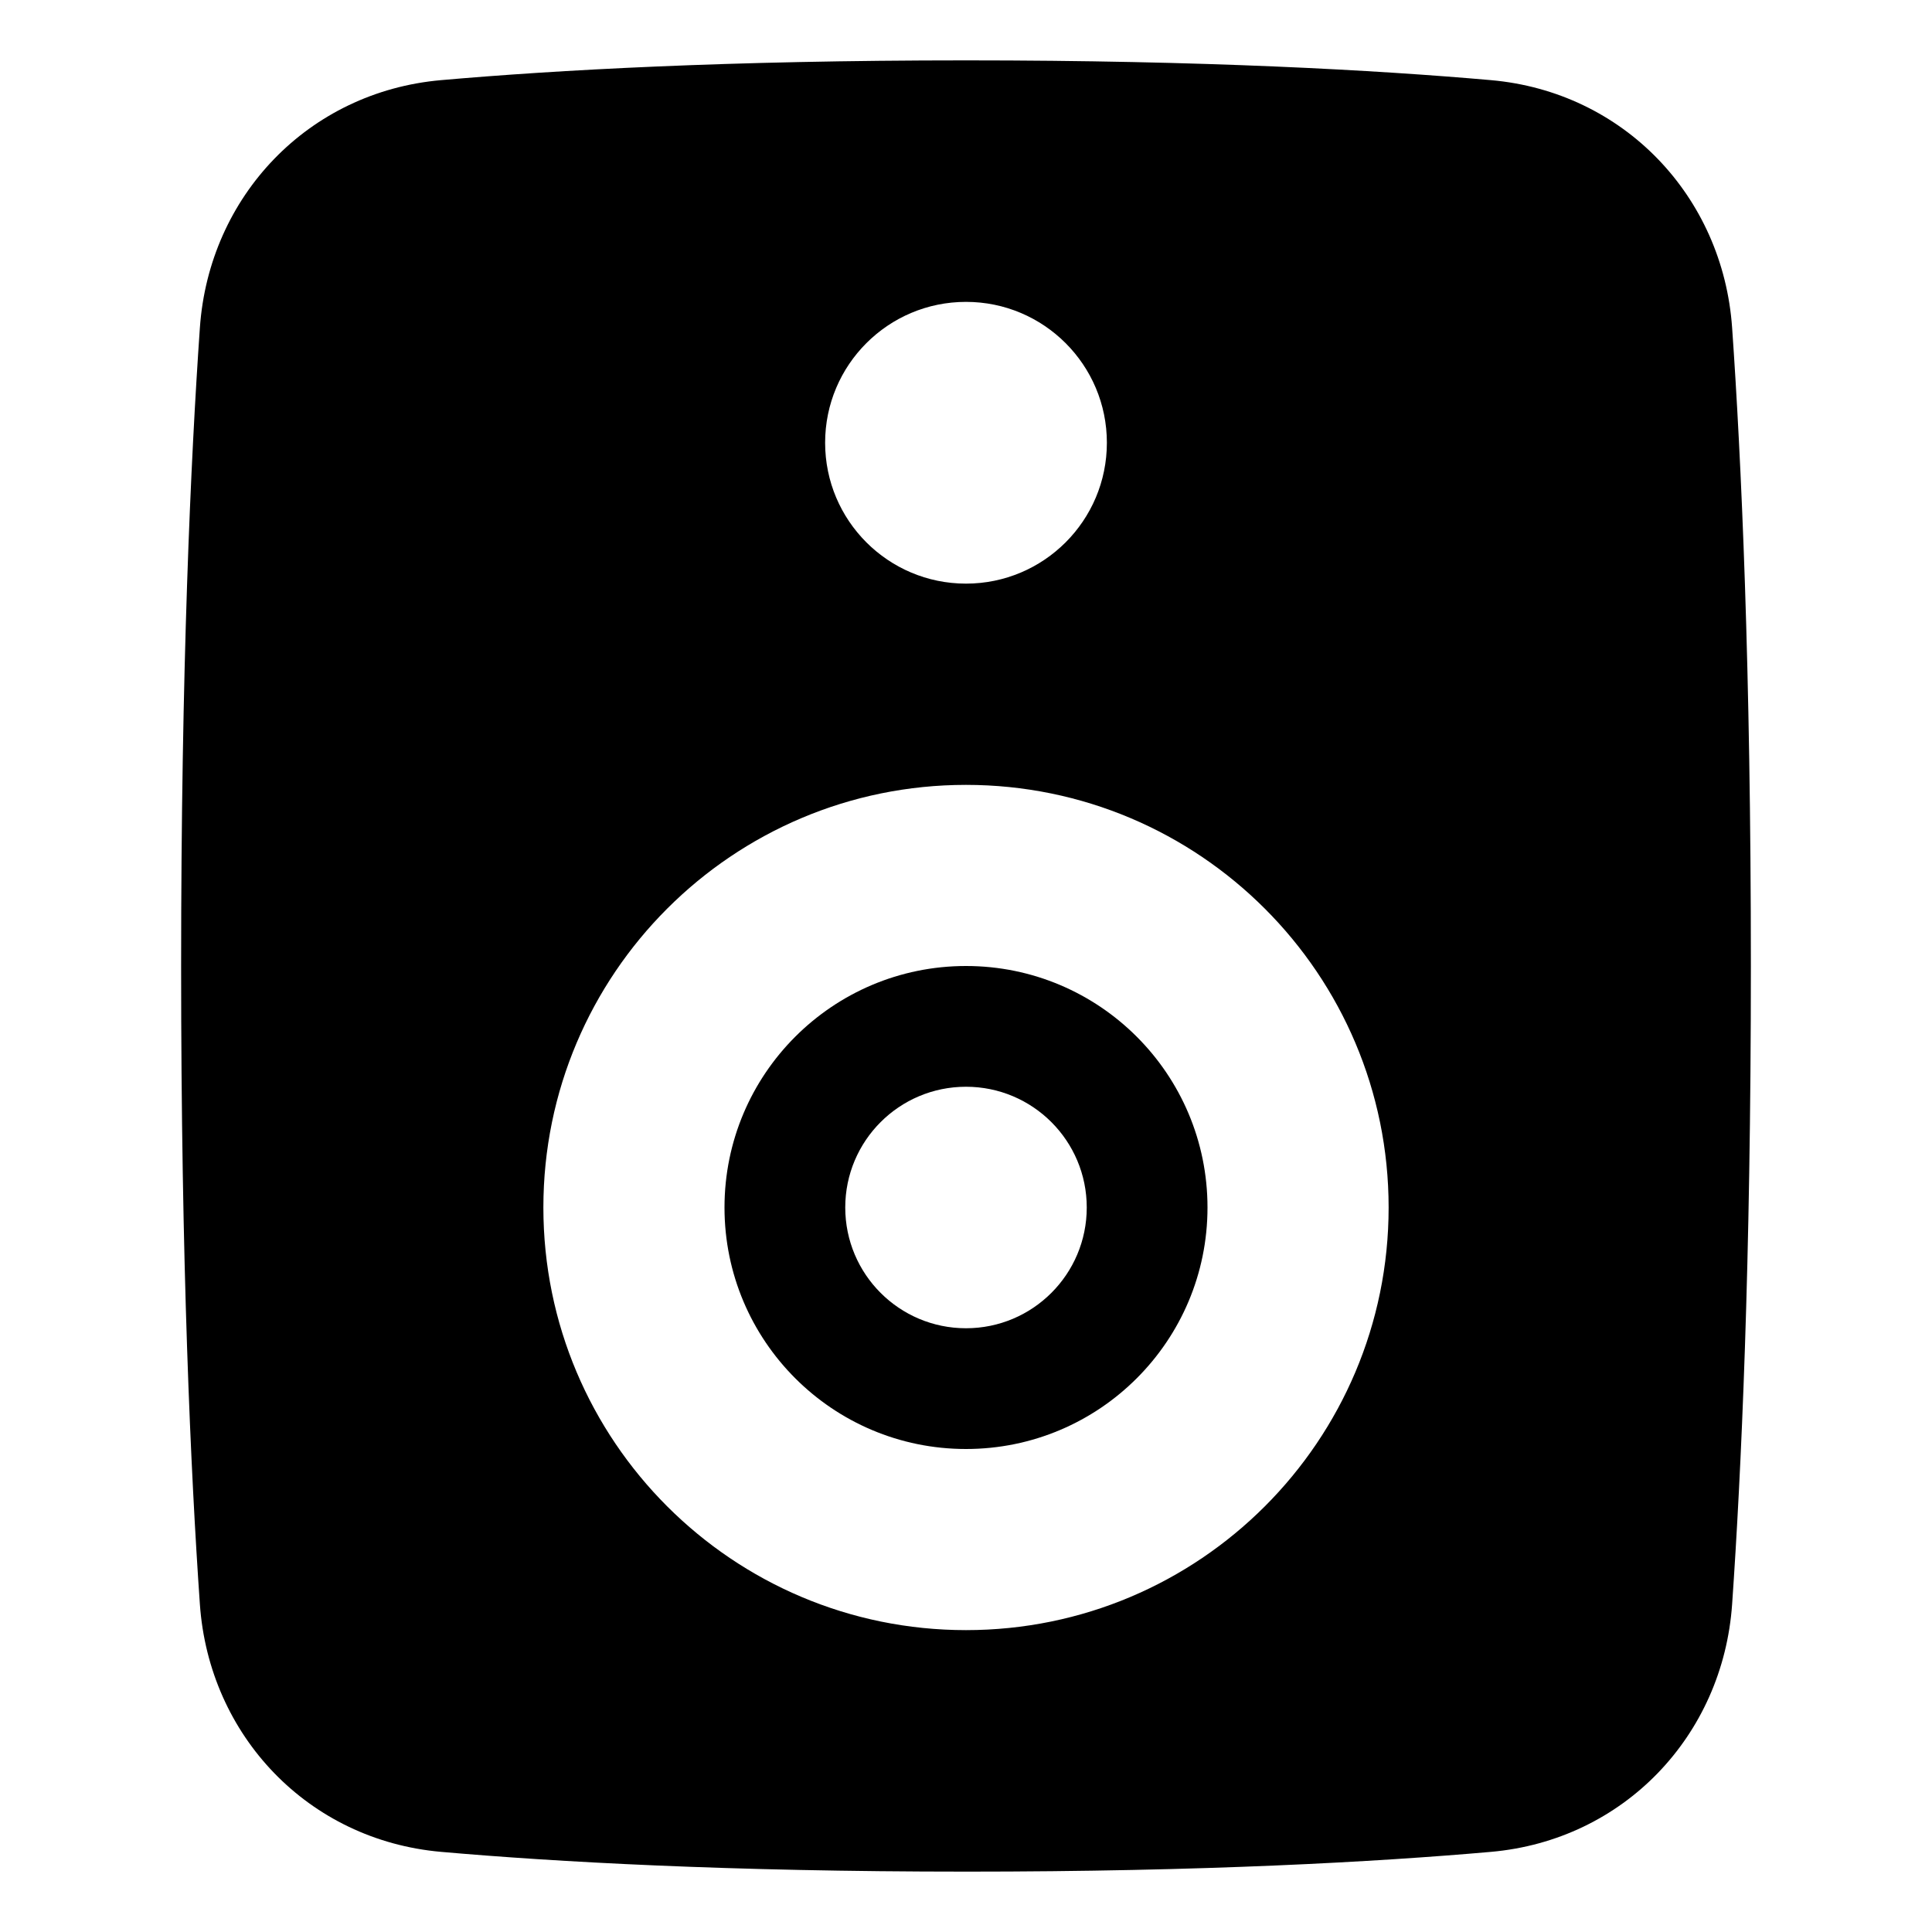 <svg xmlns="http://www.w3.org/2000/svg" fill="none" viewBox="0 0 48 48" id="Speaker-2--Streamline-Plump">
  <desc>
    Speaker 2 Streamline Icon: https://streamlinehq.com
  </desc>
  <g id="speaker-2--speakers-music-audio-entertainment">
    <g id="Subtract">
      <path fill="#000000" fill-rule="evenodd" d="M30 30c0 3.314 -2.686 6 -6 6s-6 -2.686 -6 -6 2.686 -6 6 -6 6 2.686 6 6Zm-6 3c1.657 0 3 -1.343 3 -3s-1.343 -3 -3 -3 -3 1.343 -3 3 1.343 3 3 3Z" clip-rule="evenodd" stroke-width="1"></path>
      <path fill="#000000" fill-rule="evenodd" d="M24 46.5c-5.926 0 -10.206 -0.242 -13.041 -0.491 -3.3 -0.29 -5.765 -2.886 -5.993 -6.152C4.739 36.592 4.5 31.403 4.5 24s0.239 -12.592 0.466 -15.857c0.228 -3.266 2.692 -5.862 5.993 -6.152C13.794 1.742 18.074 1.5 24 1.5s10.206 0.242 13.041 0.491c3.3 0.29 5.765 2.886 5.993 6.152 0.228 3.265 0.466 8.453 0.466 15.857s-0.239 12.592 -0.466 15.857c-0.228 3.266 -2.692 5.862 -5.993 6.152 -2.835 0.249 -7.115 0.491 -13.041 0.491Zm0 -39c-1.933 0 -3.5 1.567 -3.5 3.5s1.567 3.5 3.5 3.5 3.5 -1.567 3.5 -3.5 -1.567 -3.5 -3.5 -3.5Zm0 12c-5.799 0 -10.5 4.701 -10.5 10.5S18.201 40.5 24 40.5 34.5 35.799 34.5 30 29.799 19.5 24 19.5Z" clip-rule="evenodd" stroke-width="1"></path>
    </g>
  </g>
</svg>